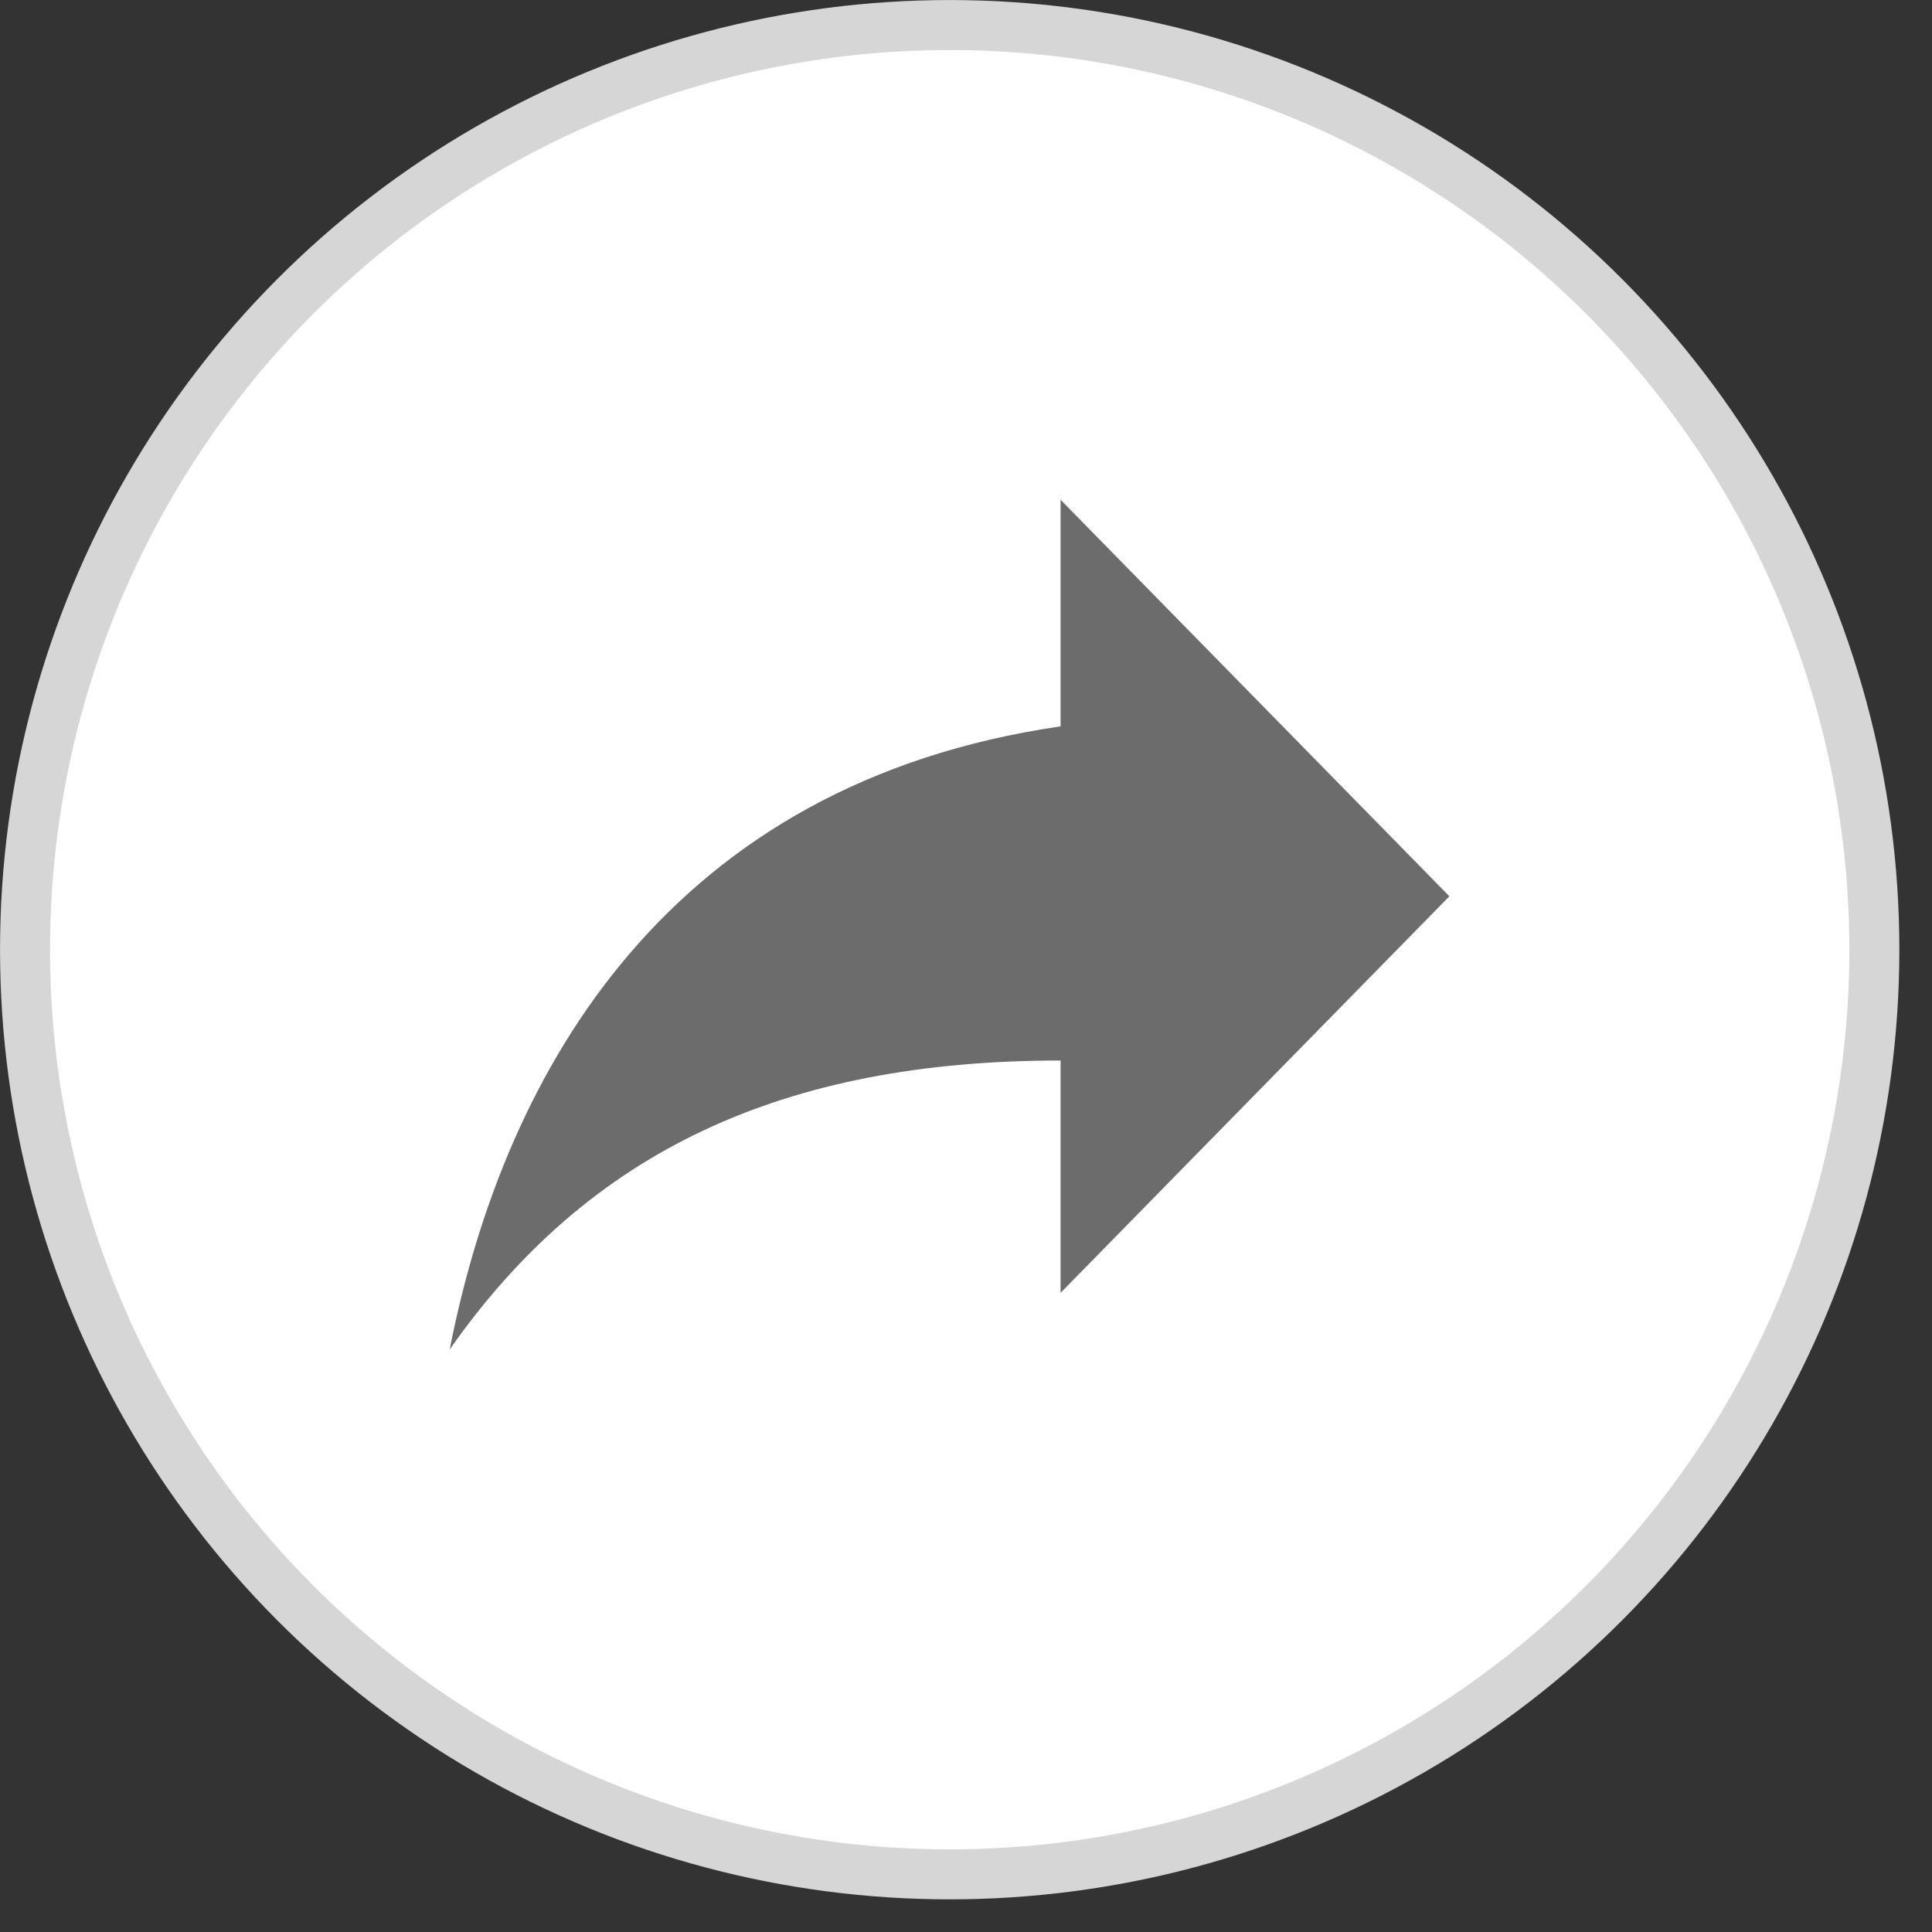 <svg width="25" height="25" viewBox="0 0 25 25" fill="none" xmlns="http://www.w3.org/2000/svg">
<rect x="0" y="0" width="25" height="25" fill="#333333" stroke="none"/>
<circle cx="12.289" cy="12.289" r="11.965" fill="white" stroke="#D6D6D6" stroke-width="0.647"/>
<path d="M18.755 11.598L13.724 6.467V9.399C8.694 10.132 6.538 13.797 5.819 17.462C7.616 14.896 10.131 13.723 13.724 13.723V16.729L18.755 11.598Z" fill="#6C6C6C"/>
</svg>
